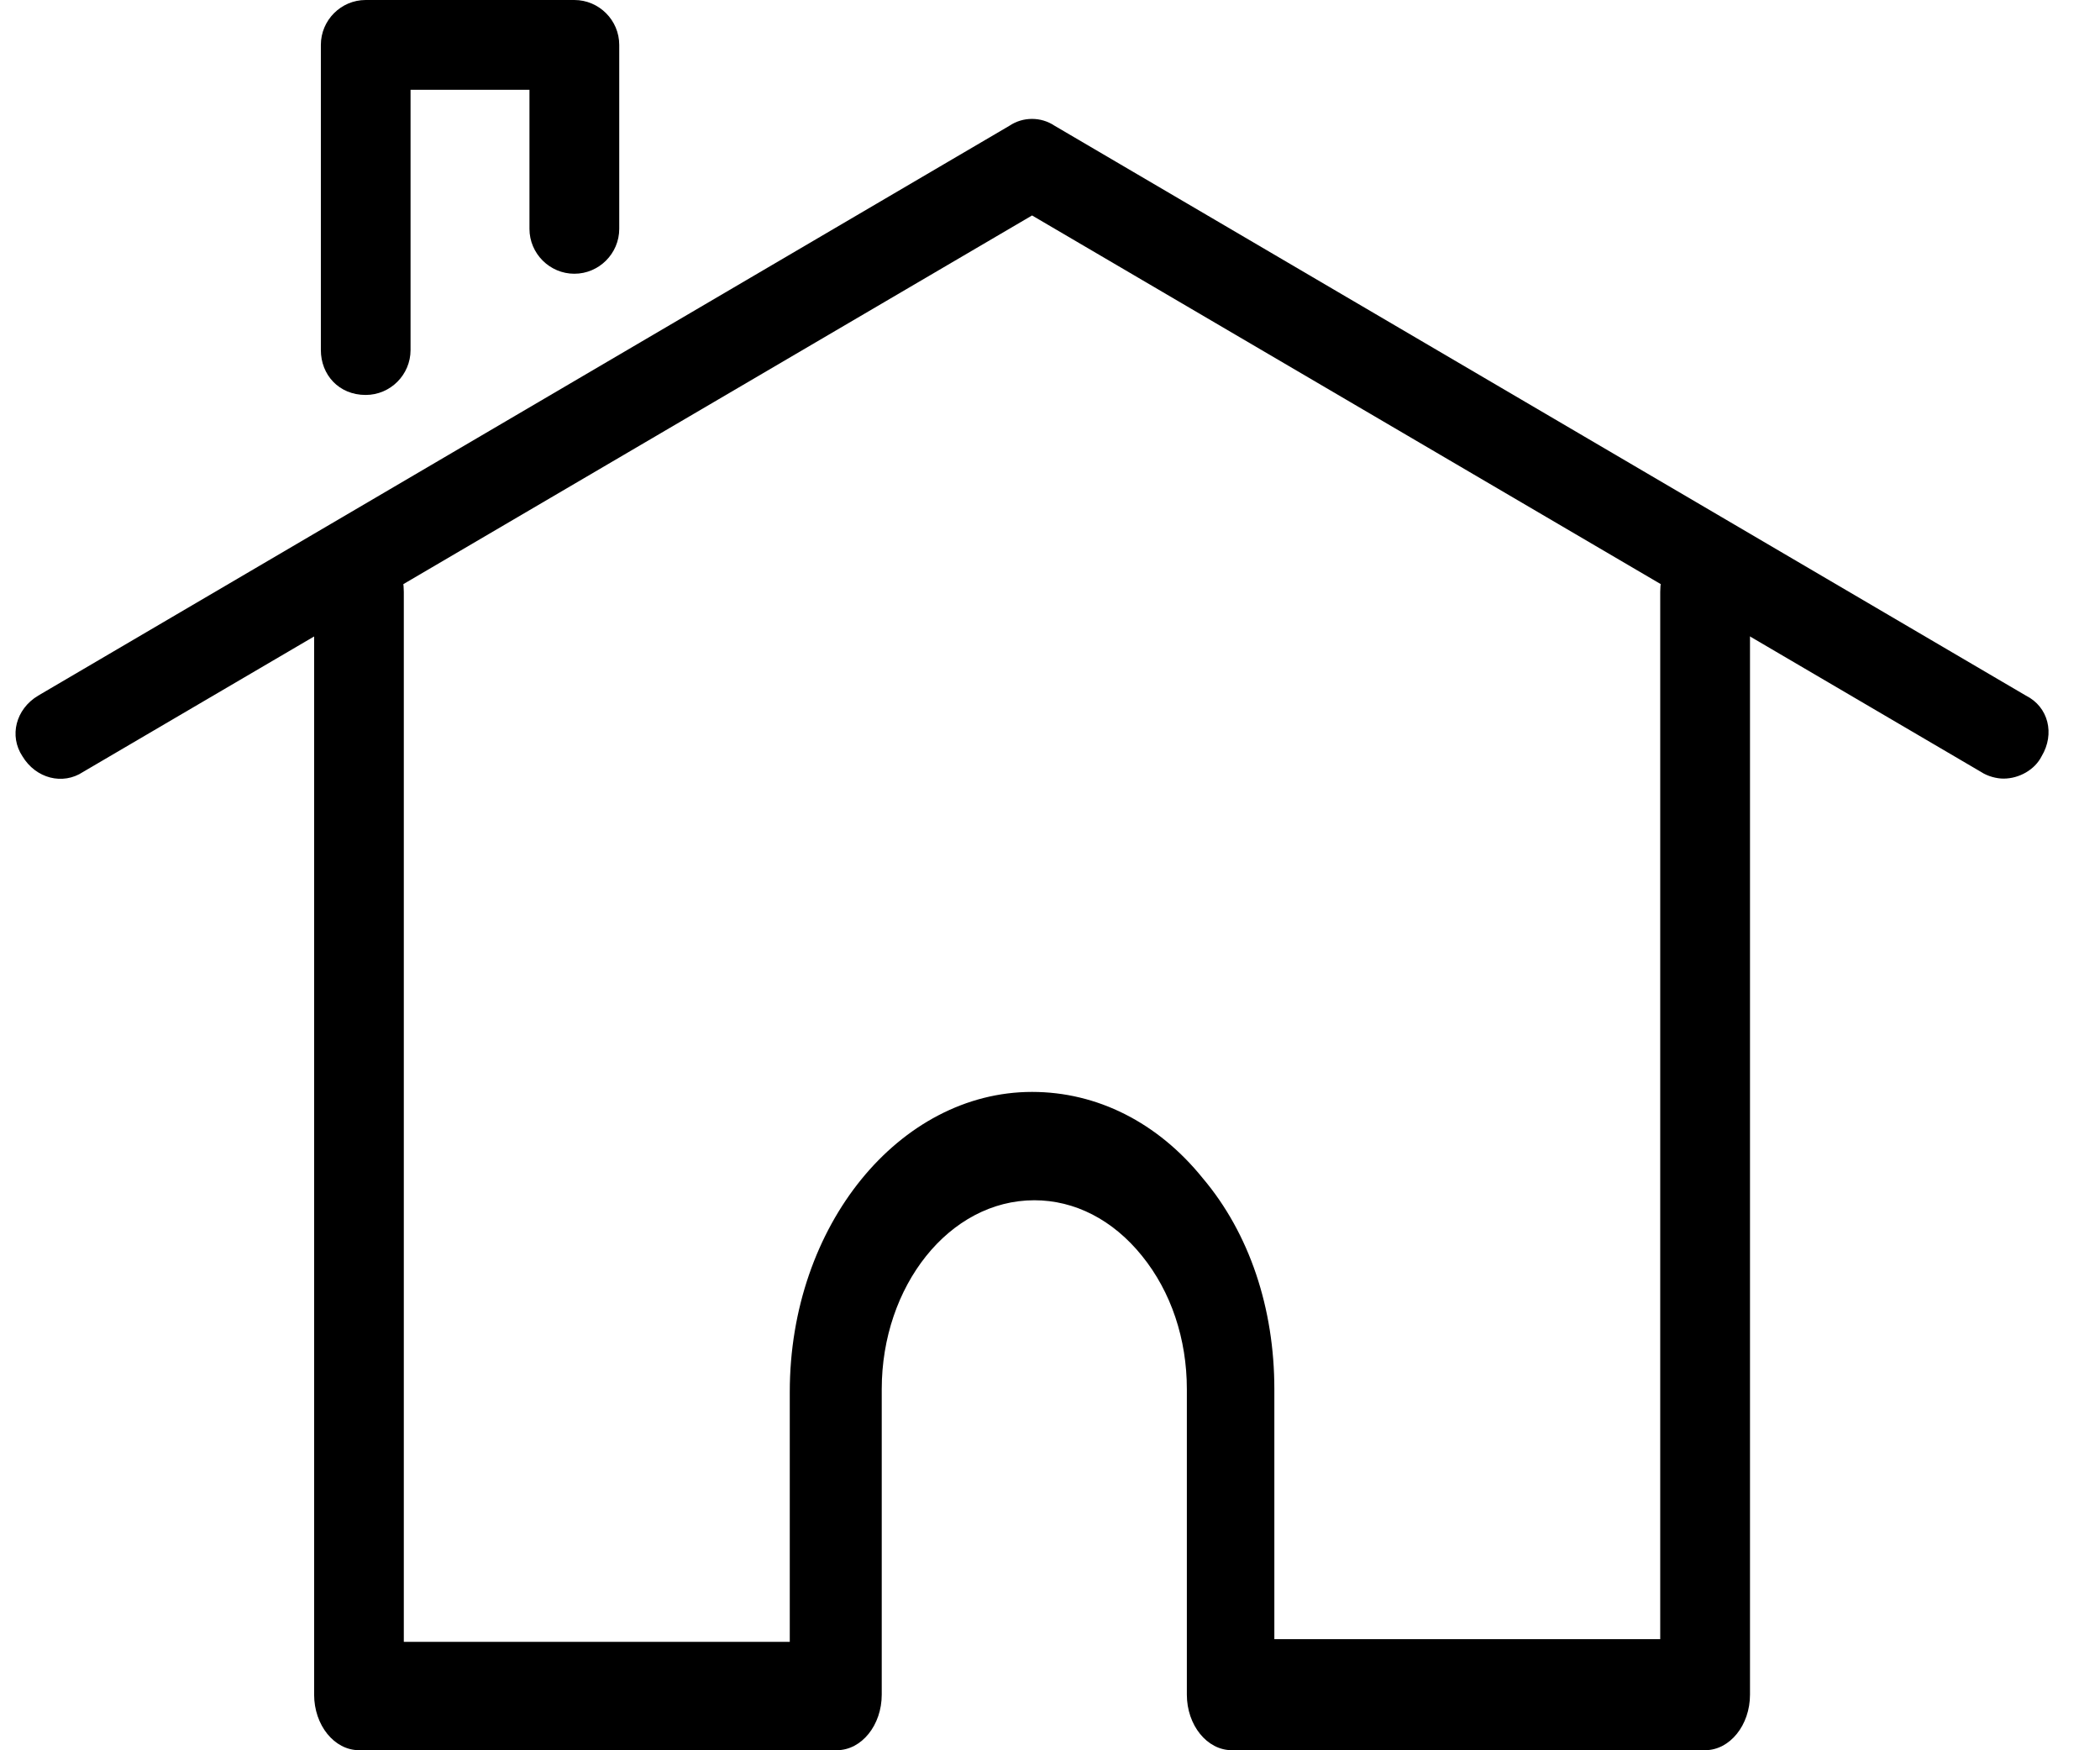 <?xml version="1.0" encoding="UTF-8" standalone="no"?>
<svg width="24px" height="20px" viewBox="0 0 24 20" version="1.1" xmlns="http://www.w3.org/2000/svg" xmlns:xlink="http://www.w3.org/1999/xlink">
    <!-- Generator: sketchtool 47.1 (45422) - http://www.bohemiancoding.com/sketch -->
    <title>1196685D-7228-43C7-98ED-821B646B3C2C</title>
    <desc>Created with sketchtool.</desc>
    <defs></defs>
    <g id="Page-1" stroke="none" stroke-width="1" fill="none" fill-rule="evenodd">
        <g id="Mobile/Main" transform="translate(-176, -621)" fill-rule="nonzero" fill="#000000">
            <g id="하단바" transform="translate(0, 607)">
                <g id="Group" transform="translate(176, 14)">
                    <path d="M23.154,7.949 L12.051,1.436 C11.897,1.333 11.692,1.333 11.538,1.436 L0.436,7.949 C0.179,8.103 0.103,8.41 0.256,8.641 C0.41,8.897 0.718,8.974 0.949,8.821 L11.795,2.462 L22.641,8.821 C22.718,8.872 22.821,8.897 22.897,8.897 C23.077,8.897 23.256,8.795 23.333,8.641 C23.487,8.385 23.41,8.077 23.154,7.949 Z" id="Shape"></path>
                    <path d="M4.103,6.129 C3.821,6.129 3.59,6.415 3.59,6.764 L3.59,19.364 C3.59,19.714 3.821,19.999 4.103,19.999 L9.564,19.999 C9.846,19.999 10.077,19.714 10.077,19.364 L10.077,15.873 C10.077,14.699 10.846,13.715 11.821,13.715 C12.282,13.715 12.718,13.937 13.051,14.35 C13.385,14.762 13.564,15.302 13.564,15.873 L13.564,19.364 C13.564,19.714 13.795,19.999 14.077,19.999 L19.487,19.999 C19.769,19.999 20,19.714 20,19.364 L20,6.764 C20,6.415 19.769,6.129 19.487,6.129 C19.205,6.129 18.974,6.415 18.974,6.764 L18.974,18.73 L14.564,18.73 L14.564,15.873 C14.564,14.953 14.282,14.096 13.744,13.461 C13.231,12.826 12.538,12.477 11.795,12.477 C10.282,12.477 9.026,14.001 9.026,15.905 L9.026,18.761 L4.615,18.761 L4.615,6.764 C4.615,6.415 4.385,6.129 4.103,6.129 Z" id="Shape"></path>
                    <path d="M4.179,4.513 C4.462,4.513 4.692,4.282 4.692,4 L4.692,1.026 L6.051,1.026 L6.051,2.615 C6.051,2.897 6.282,3.128 6.564,3.128 C6.846,3.128 7.077,2.897 7.077,2.615 L7.077,0.513 C7.077,0.231 6.846,0 6.564,0 L4.179,0 C3.897,0 3.667,0.231 3.667,0.513 L3.667,4 C3.667,4.282 3.872,4.513 4.179,4.513 Z" id="Shape"></path>
                </g>
            </g>
        </g>
    </g>
</svg>